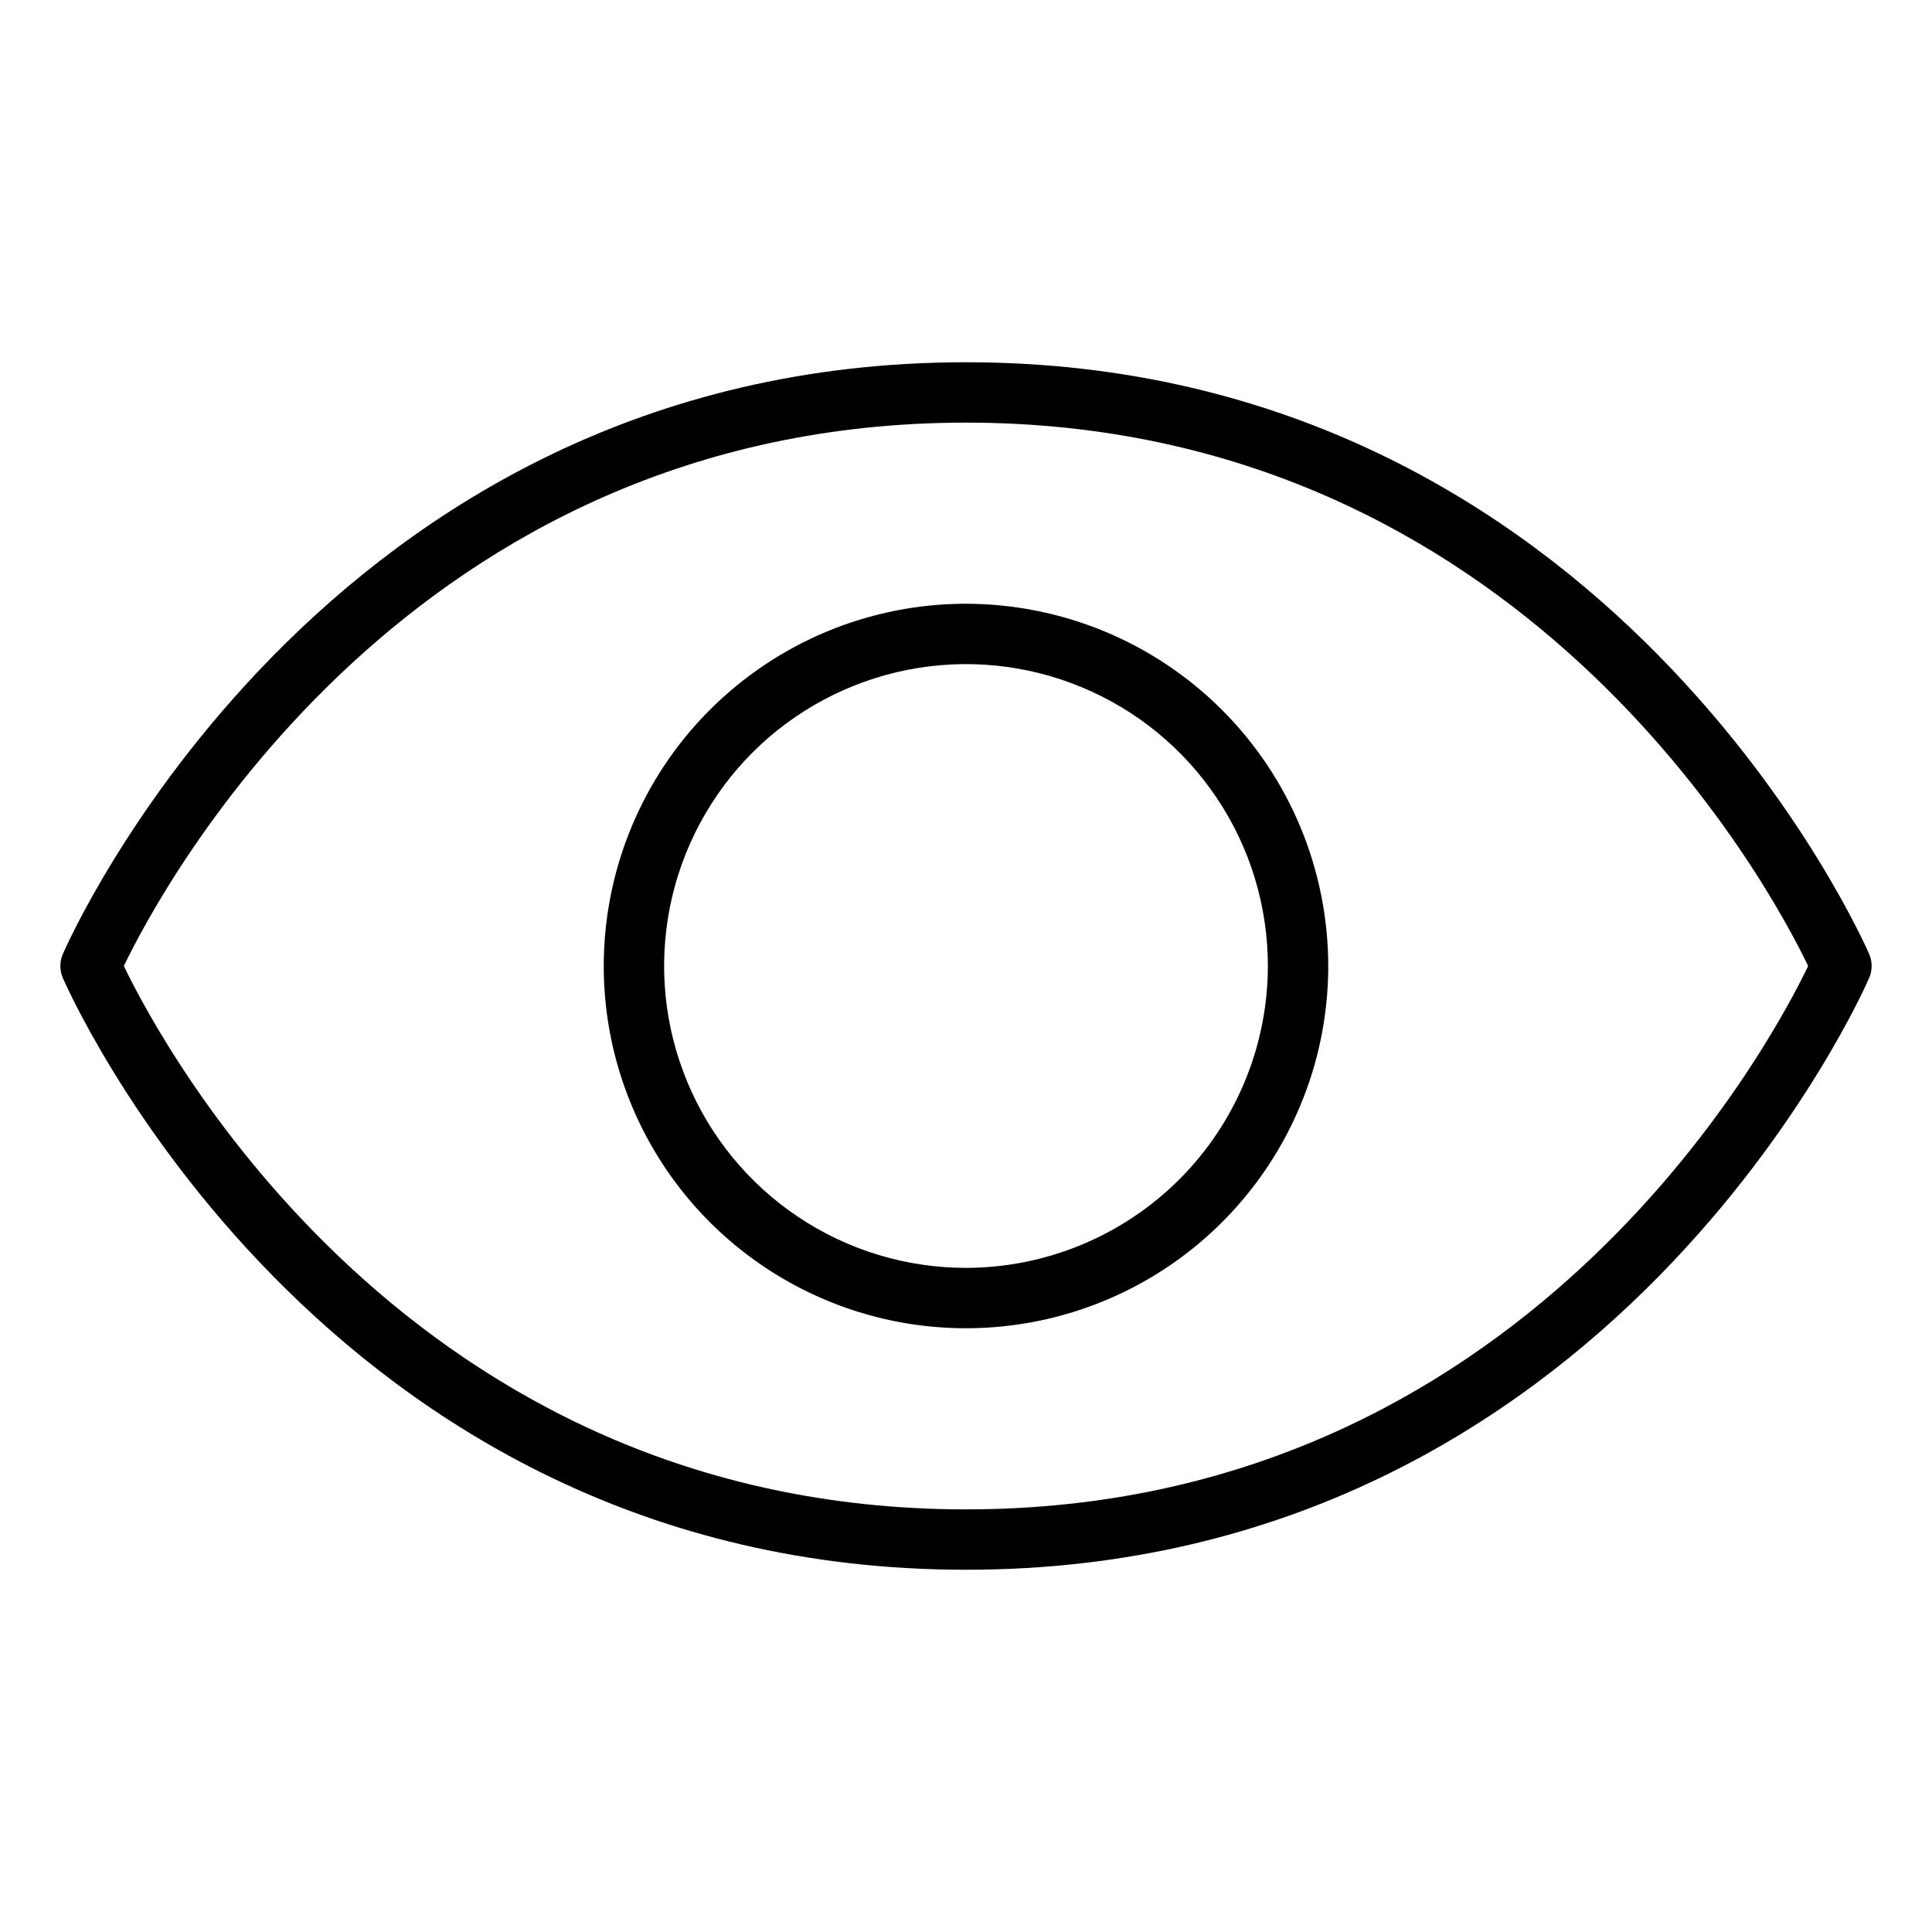 <svg width="32" height="32" viewBox="0 0 32 32" fill="none" xmlns="http://www.w3.org/2000/svg">
<path d="M30.961 15.806C30.919 15.708 26.708 6 16 6C5.292 6 1.081 15.708 1.039 15.806C1.013 15.867 1 15.933 1 16C1 16.067 1.013 16.133 1.039 16.194C1.081 16.292 5.292 26 16 26C26.708 26 30.919 16.292 30.961 16.194C30.987 16.133 31 16.067 31 16C31 15.933 30.987 15.867 30.961 15.806ZM16 25C6.79 25 2.691 17.33 2.051 16C2.691 14.67 6.79 7 16 7C25.209 7 29.309 14.67 29.949 16C29.309 17.33 25.209 25 16 25Z" fill="black"/>
<path d="M16 10C14.813 10 13.653 10.352 12.667 11.011C11.68 11.671 10.911 12.607 10.457 13.704C10.003 14.8 9.884 16.007 10.115 17.171C10.347 18.334 10.918 19.404 11.757 20.243C12.597 21.082 13.666 21.653 14.829 21.885C15.993 22.116 17.2 21.997 18.296 21.543C19.392 21.089 20.329 20.32 20.989 19.333C21.648 18.347 22 17.187 22 16C21.998 14.409 21.366 12.884 20.241 11.759C19.116 10.634 17.591 10.002 16 10ZM16 21C15.011 21 14.044 20.707 13.222 20.157C12.4 19.608 11.759 18.827 11.381 17.913C11.002 17 10.903 15.995 11.096 15.024C11.289 14.055 11.765 13.164 12.464 12.464C13.164 11.765 14.055 11.289 15.025 11.096C15.995 10.903 17 11.002 17.913 11.381C18.827 11.759 19.608 12.4 20.157 13.222C20.707 14.044 21 15.011 21 16C20.998 17.326 20.471 18.596 19.534 19.534C18.596 20.471 17.326 20.998 16 21Z" fill="black"/>
</svg>
